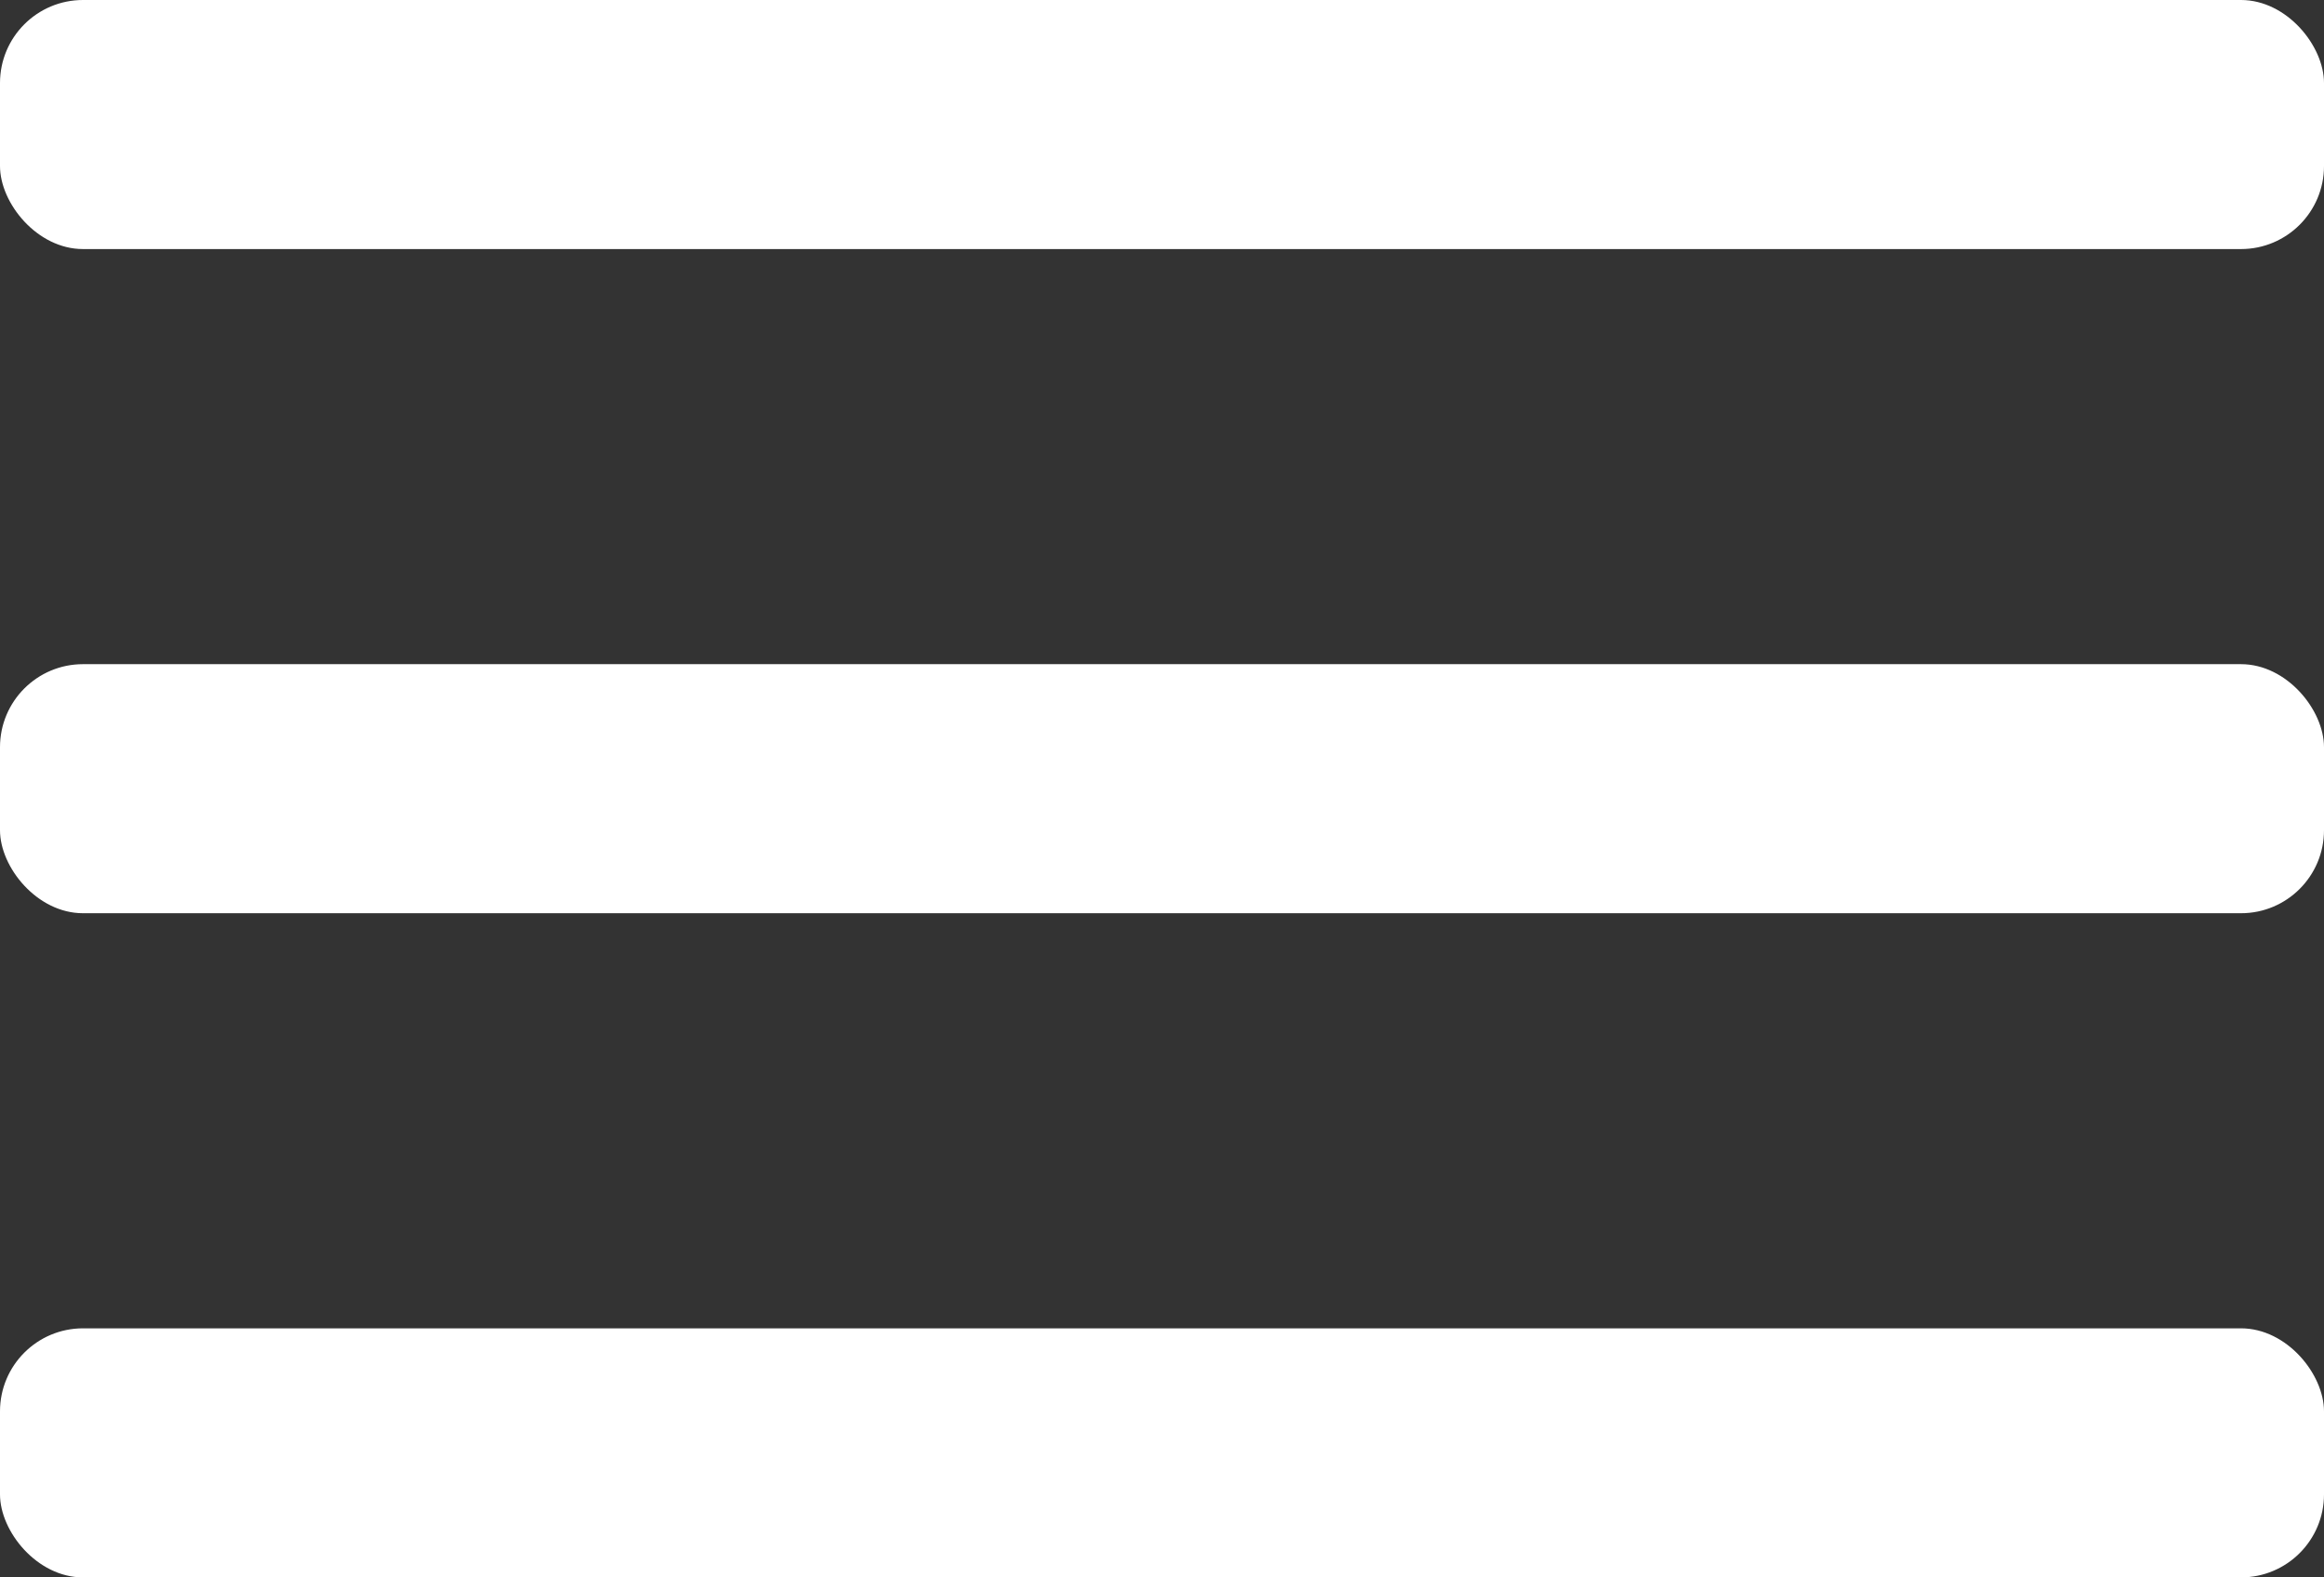 <svg width="28" height="19" viewBox="0 0 28 19" fill="none" xmlns="http://www.w3.org/2000/svg">
<rect x="0" y="0" width="28" height="19" fill="#333333" stroke="none"/>
<rect width="28" height="3" rx="1" fill="white"/>
<rect y="8" width="28" height="3" rx="1" fill="white"/>
<rect y="16" width="28" height="3" rx="1" fill="white"/>
</svg>
